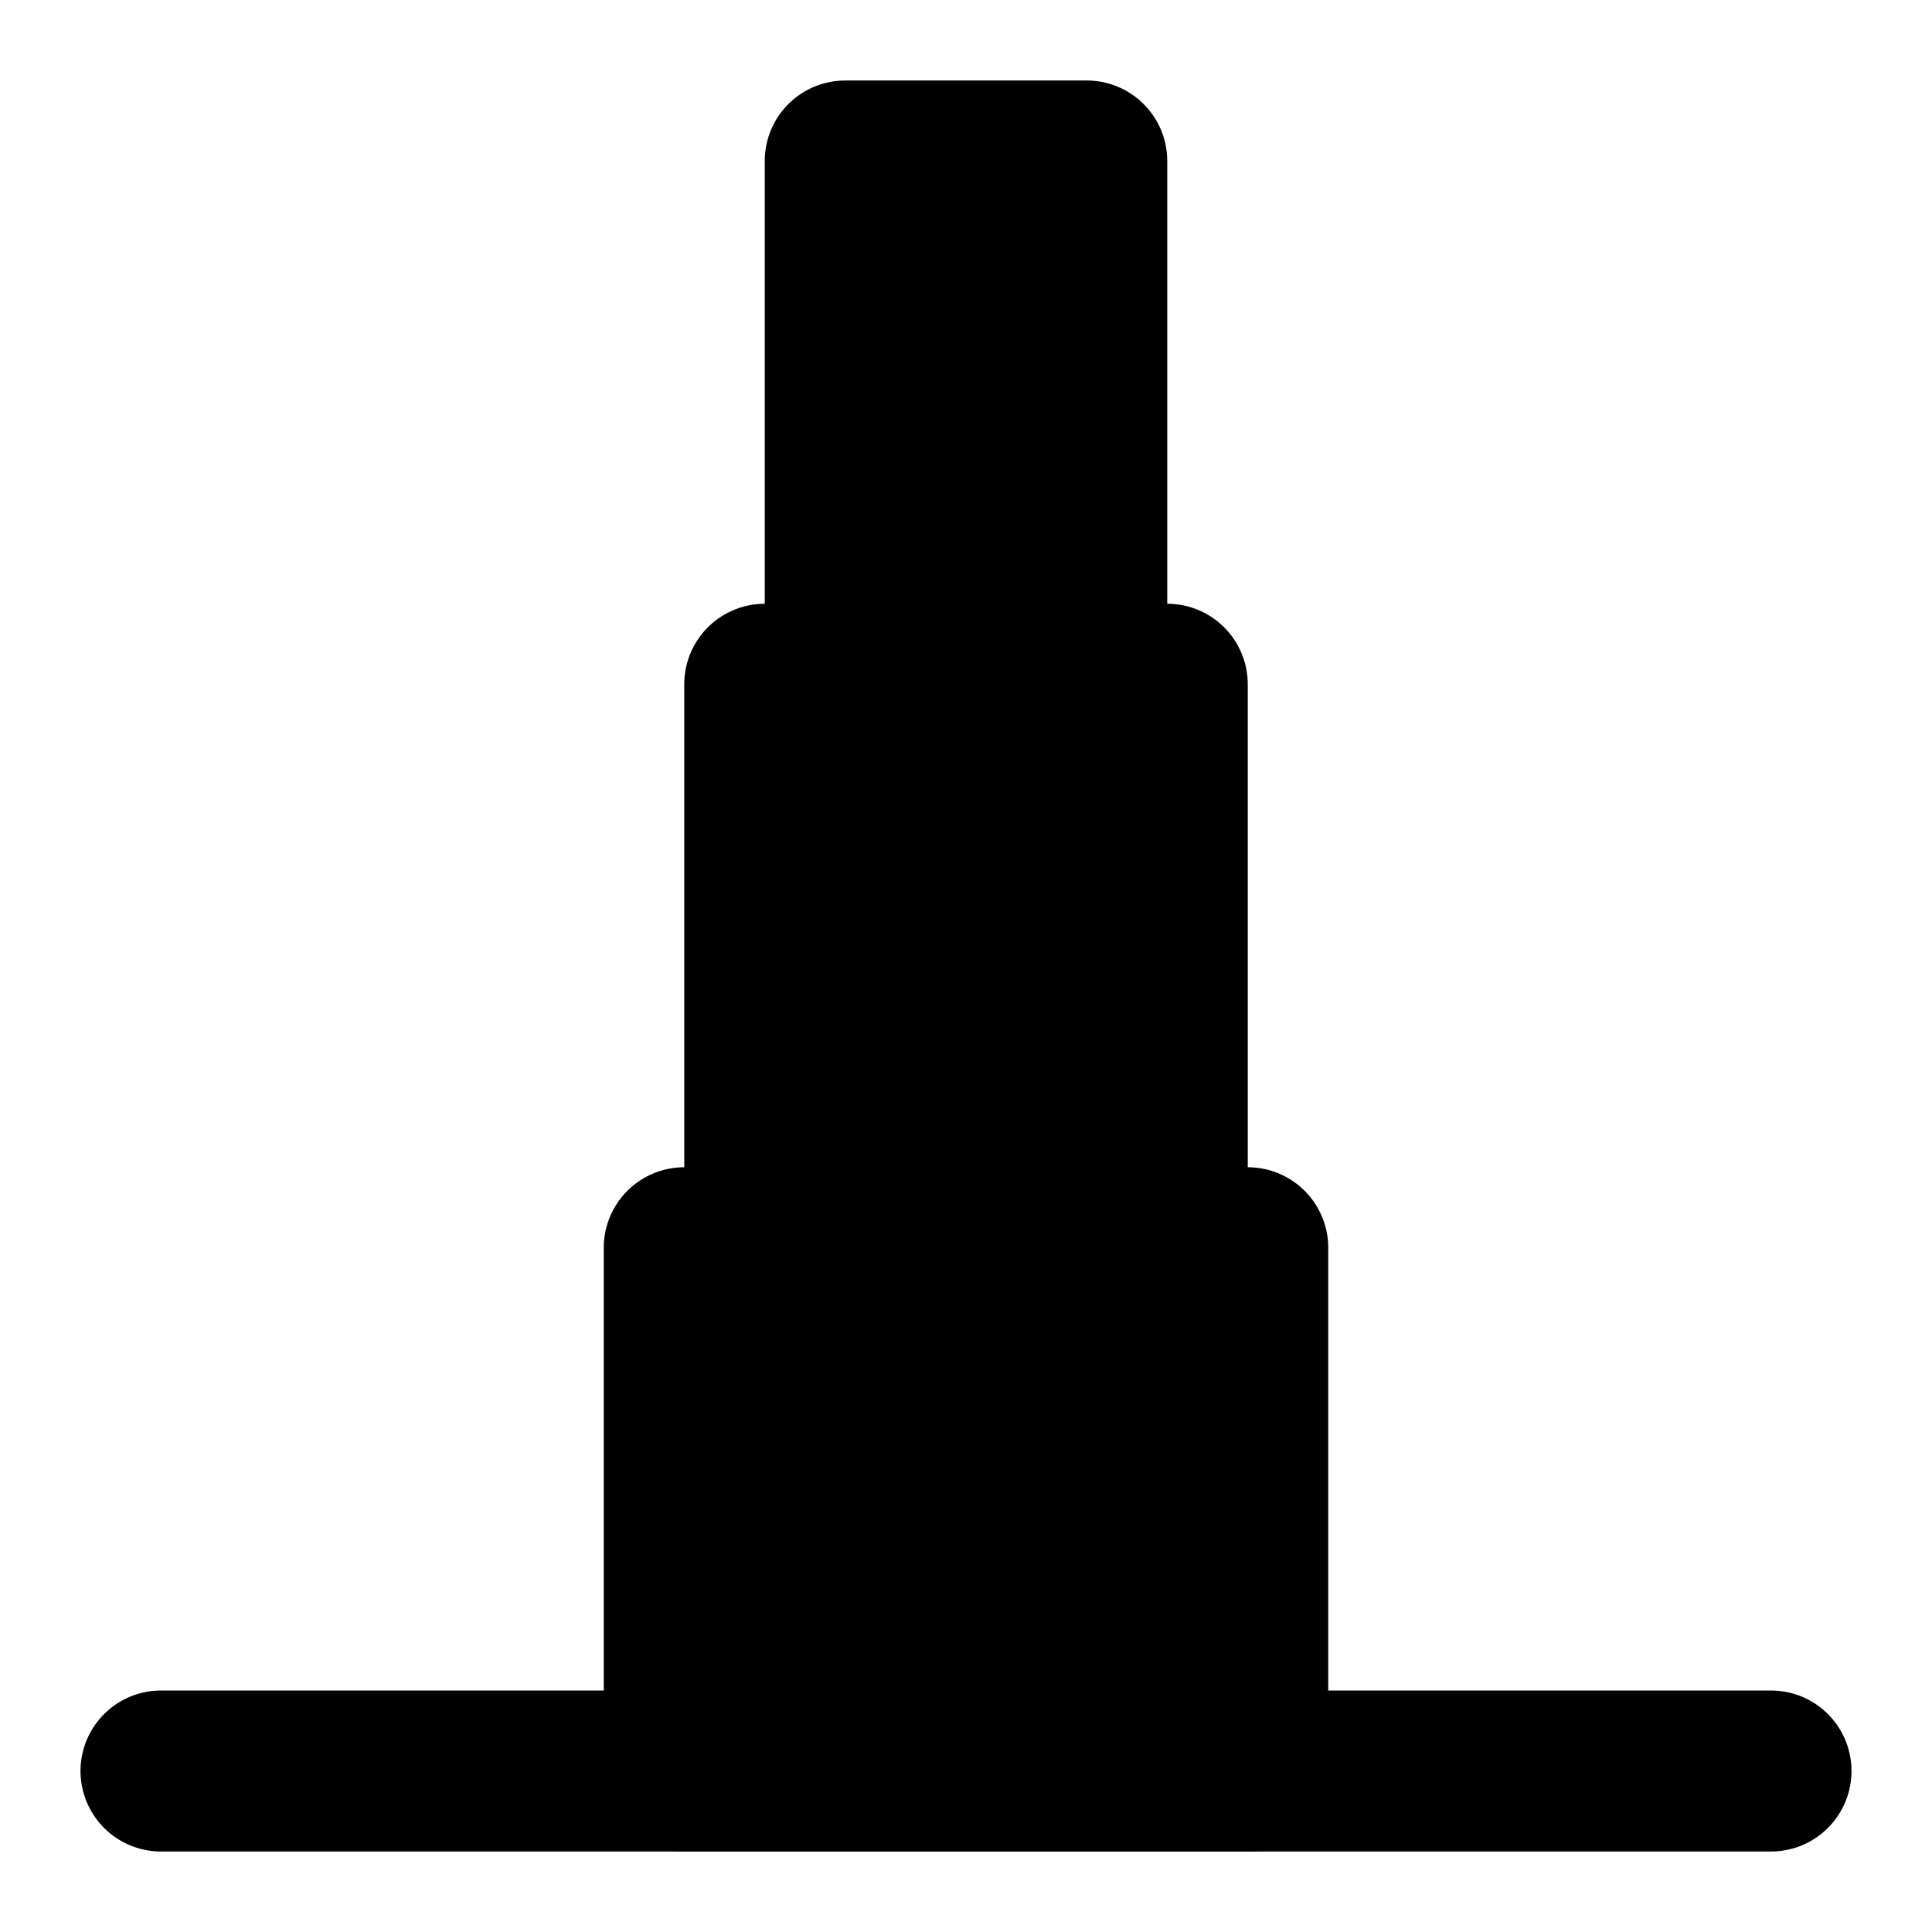 <?xml version="1.0" encoding="UTF-8"?><svg width="24" height="24" viewBox="0 0 48 48" fill="none" xmlns="http://www.w3.org/2000/svg"><rect x="17" y="31" width="14" height="13" fill="currentColor" stroke="currentColor" stroke-width="4" stroke-linejoin="round"/><rect x="19" y="17" width="10" height="14" fill="currentColor" stroke="currentColor" stroke-width="4" stroke-linejoin="round"/><rect x="21" y="4" width="6" height="13" fill="currentColor" stroke="currentColor" stroke-width="4" stroke-linejoin="round"/><path d="M4 44H44" stroke="currentColor" stroke-width="4" stroke-linecap="round" stroke-linejoin="round"/></svg>